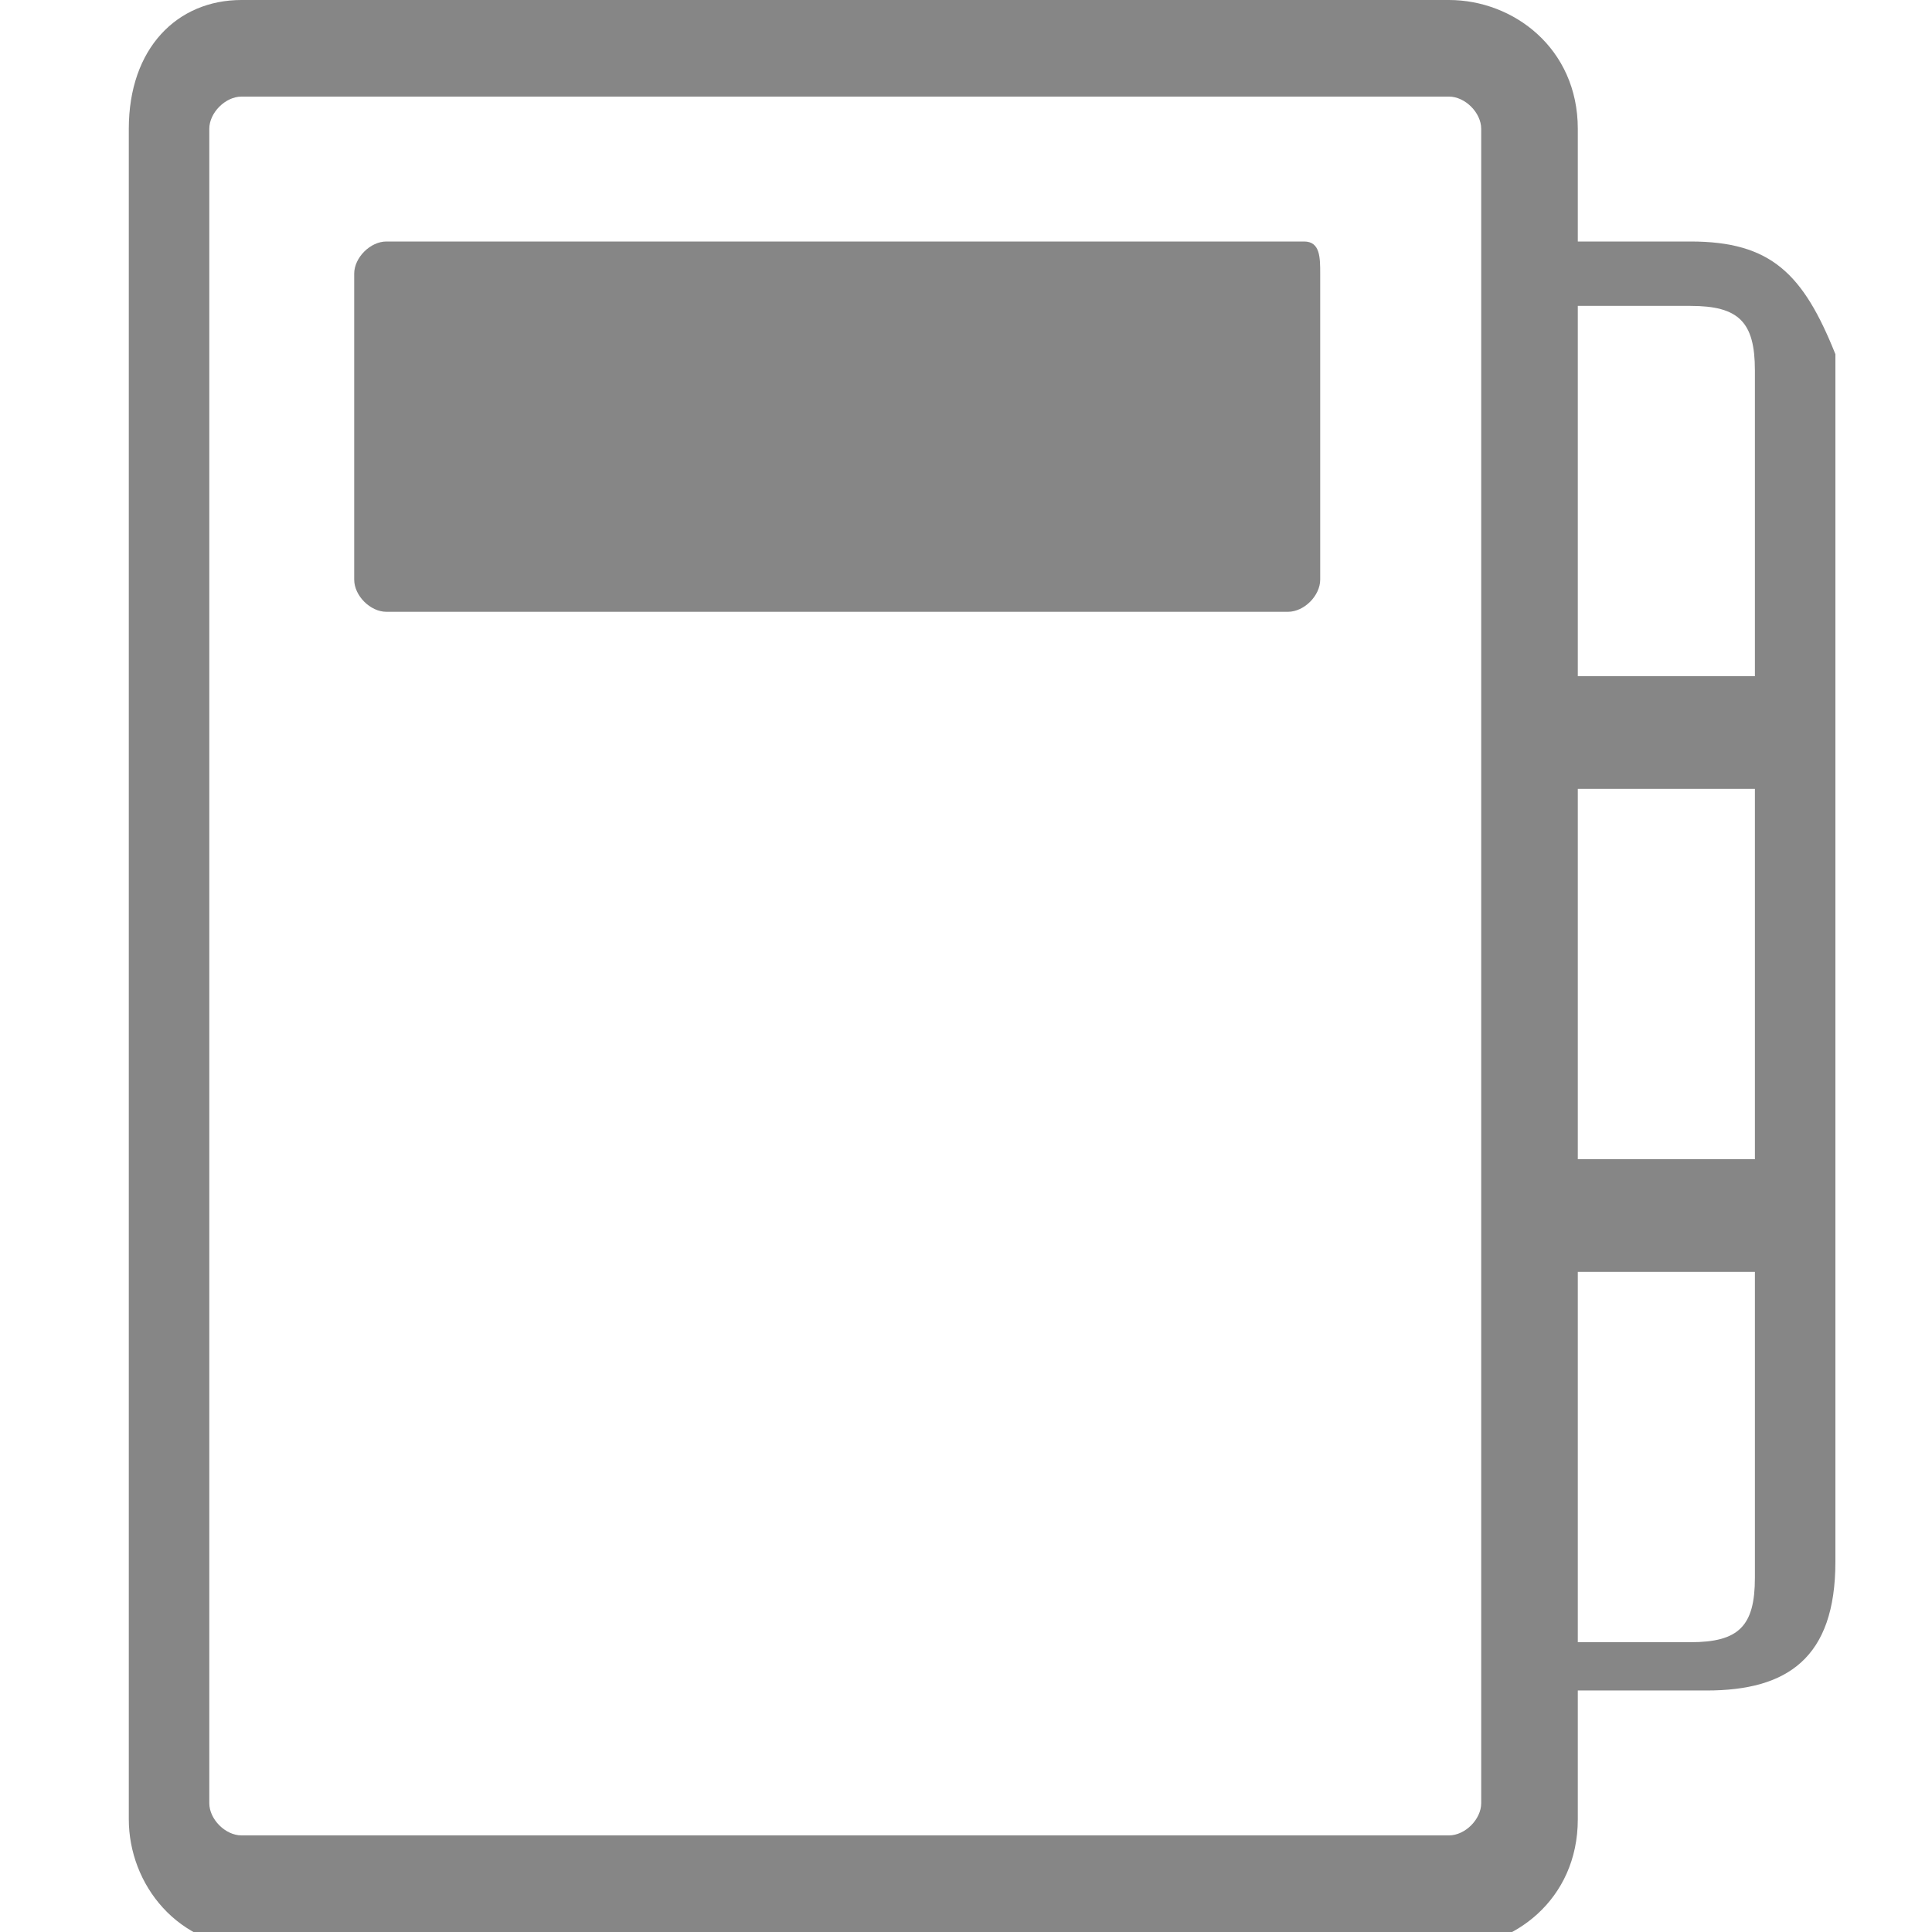 <?xml version="1.0" encoding="utf-8"?>
<!-- Generator: Adobe Illustrator 26.0.1, SVG Export Plug-In . SVG Version: 6.00 Build 0)  -->
<svg version="1.1" id="Laag_1" xmlns="http://www.w3.org/2000/svg" xmlns:xlink="http://www.w3.org/1999/xlink" x="0px" y="0px"
	 viewBox="0 0 12 12" style="enable-background:new 0 0 12 12;" xml:space="preserve">
<style type="text/css">
	.st0{fill:#868686;}
</style>
<g>
	<path class="st0" d="M10.5,1.5H9.8V0.8C9.8,0.3,9.4,0,9,0H1.5C1.1,0,0.8,0.3,0.8,0.8v10.5c0,0.4,0.3,0.8,0.8,0.8H9
		c0.4,0,0.8-0.3,0.8-0.8v-0.8h0.8c0.5,0,0.8-0.2,0.8-0.8V7.5v0v-3V2.2C11.2,1.7,11,1.5,10.5,1.5z M10.5,1.9c0.3,0,0.4,0.1,0.4,0.4
		v1.9H9.8V1.9H10.5z M9.8,4.9h1.1v2.3H9.8V4.9z M9.2,11.2c0,0.1-0.1,0.2-0.2,0.2H1.5c-0.1,0-0.2-0.1-0.2-0.2V0.8
		c0-0.1,0.1-0.2,0.2-0.2H9c0.1,0,0.2,0.1,0.2,0.2V11.2z M10.9,9.8c0,0.3-0.1,0.4-0.4,0.4H9.8V7.9h1.1V9.8z"/>
	<path class="st0" d="M8.1,1.5H2.4c-0.1,0-0.2,0.1-0.2,0.2v1.9c0,0.1,0.1,0.2,0.2,0.2h5.6c0.1,0,0.2-0.1,0.2-0.2V1.7
		C8.2,1.6,8.2,1.5,8.1,1.5z"/>
</g>
</svg>
